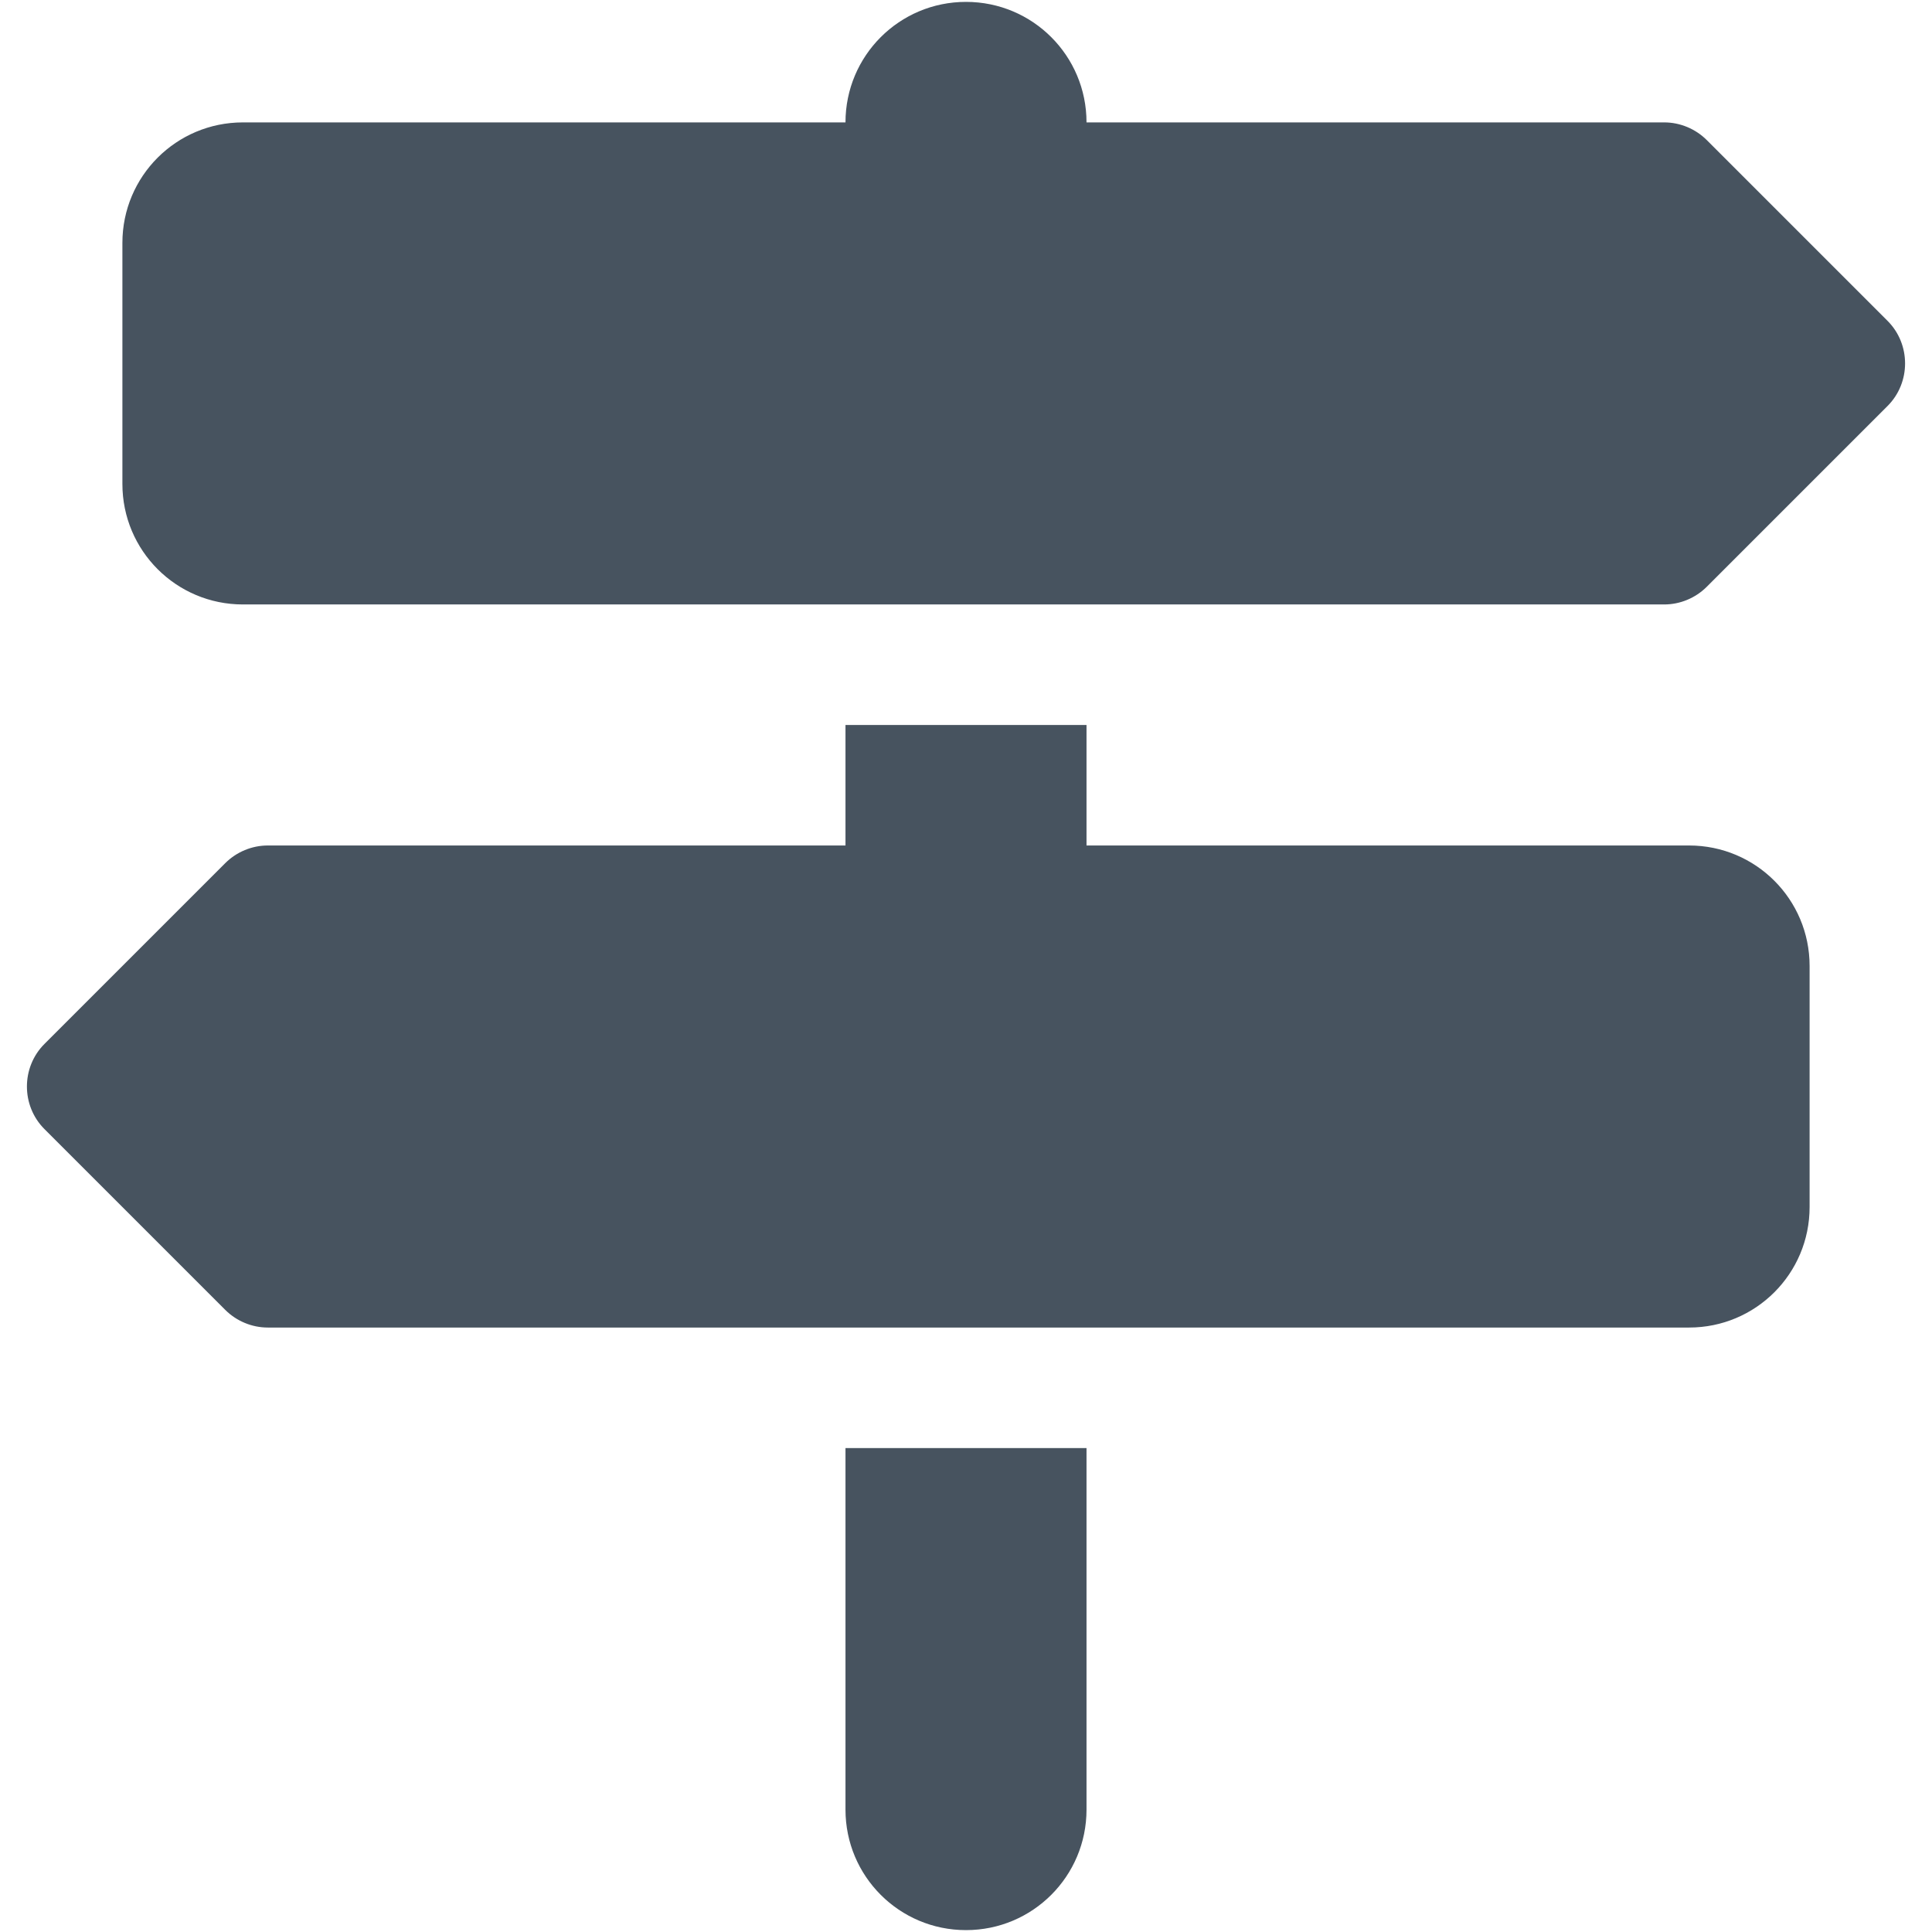 <svg width="513" height="513" viewBox="0 0 513 513" fill="none" xmlns="http://www.w3.org/2000/svg">
<g clip-path="url(#clip0_104_2522)">
<path d="M224.5 32.5H64.5C46.8 32.5 32.5 46.8 32.5 64.5V128.5C32.5 146.2 46.8 160.5 64.5 160.5H441.9C446.1 160.5 450.2 158.8 453.2 155.8L501.2 107.8C507.4 101.6 507.4 91.4 501.2 85.2L453.2 37.2C450.2 34.2 446.1 32.5 441.9 32.5H288.5C288.5 14.8 274.2 0.5 256.5 0.5C238.8 0.5 224.5 14.8 224.5 32.5ZM480.5 256.5C480.5 238.8 466.2 224.5 448.5 224.5H288.5V192.5H224.5V224.5H71.1C66.9 224.5 62.8 226.2 59.8 229.2L11.8 277.2C5.6 283.4 5.6 293.6 11.8 299.8L59.8 347.8C62.8 350.8 66.9 352.5 71.1 352.5H448.5C466.2 352.5 480.5 338.2 480.5 320.5V256.5ZM288.5 480.5V384.5H224.5V480.5C224.5 498.2 238.8 512.5 256.5 512.5C274.2 512.5 288.5 498.2 288.5 480.5Z" fill="#47535F"/>
</g>
<defs>
<clipPath id="clip0_104_2522">
<rect width="512" height="512" fill="white" transform="translate(0.5 0.5)"/>
</clipPath>
</defs>
</svg>

